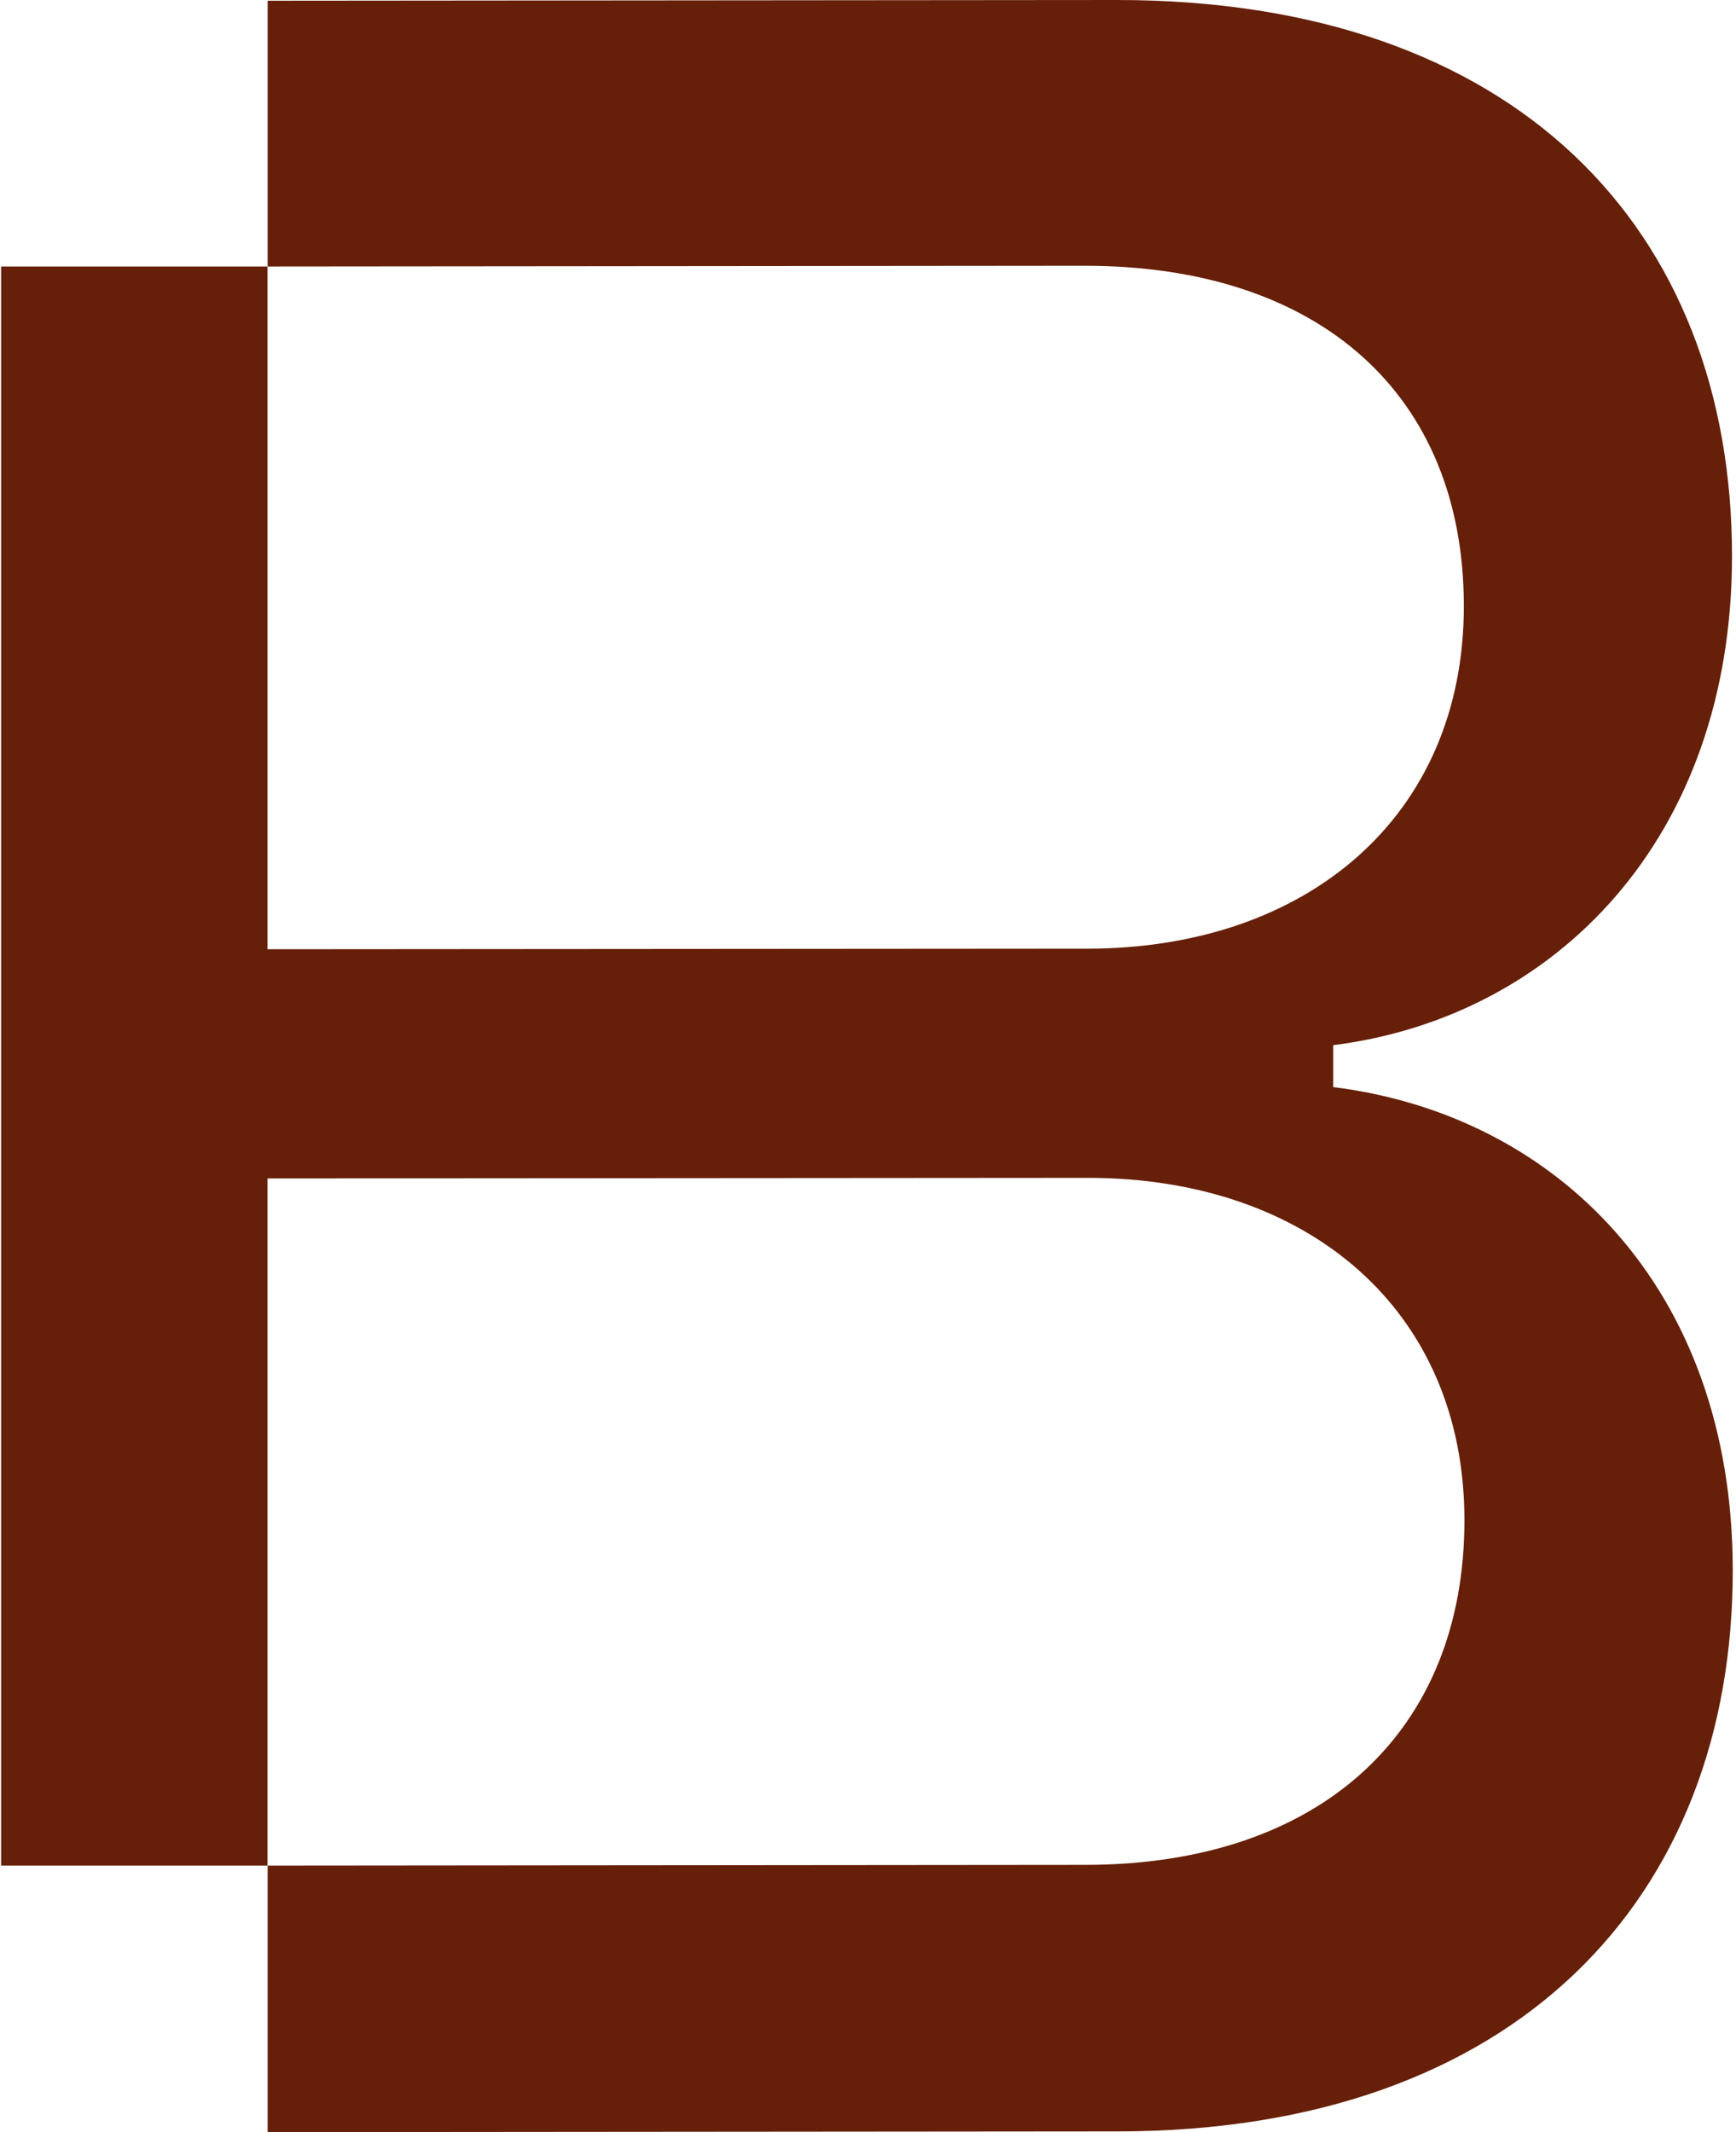 <svg width="448" height="550" viewBox="0 0 448 550" fill="none" xmlns="http://www.w3.org/2000/svg">
<path d="M344.044 280.424V269.615C401.255 262.396 447.009 216.41 446.97 143.306C446.894 59.011 391.172 -0.076 288.131 7.39816e-05L69.064 0.191V68.75L279.844 68.559C340.721 68.521 377.729 101.941 377.767 156.292C377.805 210.642 337.246 244.674 280.684 244.712L69.025 244.865V68.75H0.28V244.903V304.028V481.25H69.025V303.99L280.722 303.837C337.284 303.799 377.882 337.715 377.92 392.104C377.958 446.455 341.027 481.021 280.111 481.059L69.064 481.25V550L288.551 549.809C391.554 549.733 447.238 489.271 447.161 405.014C447.123 331.91 401.293 287.528 344.044 280.424Z" fill="#661F08"/>
</svg>
